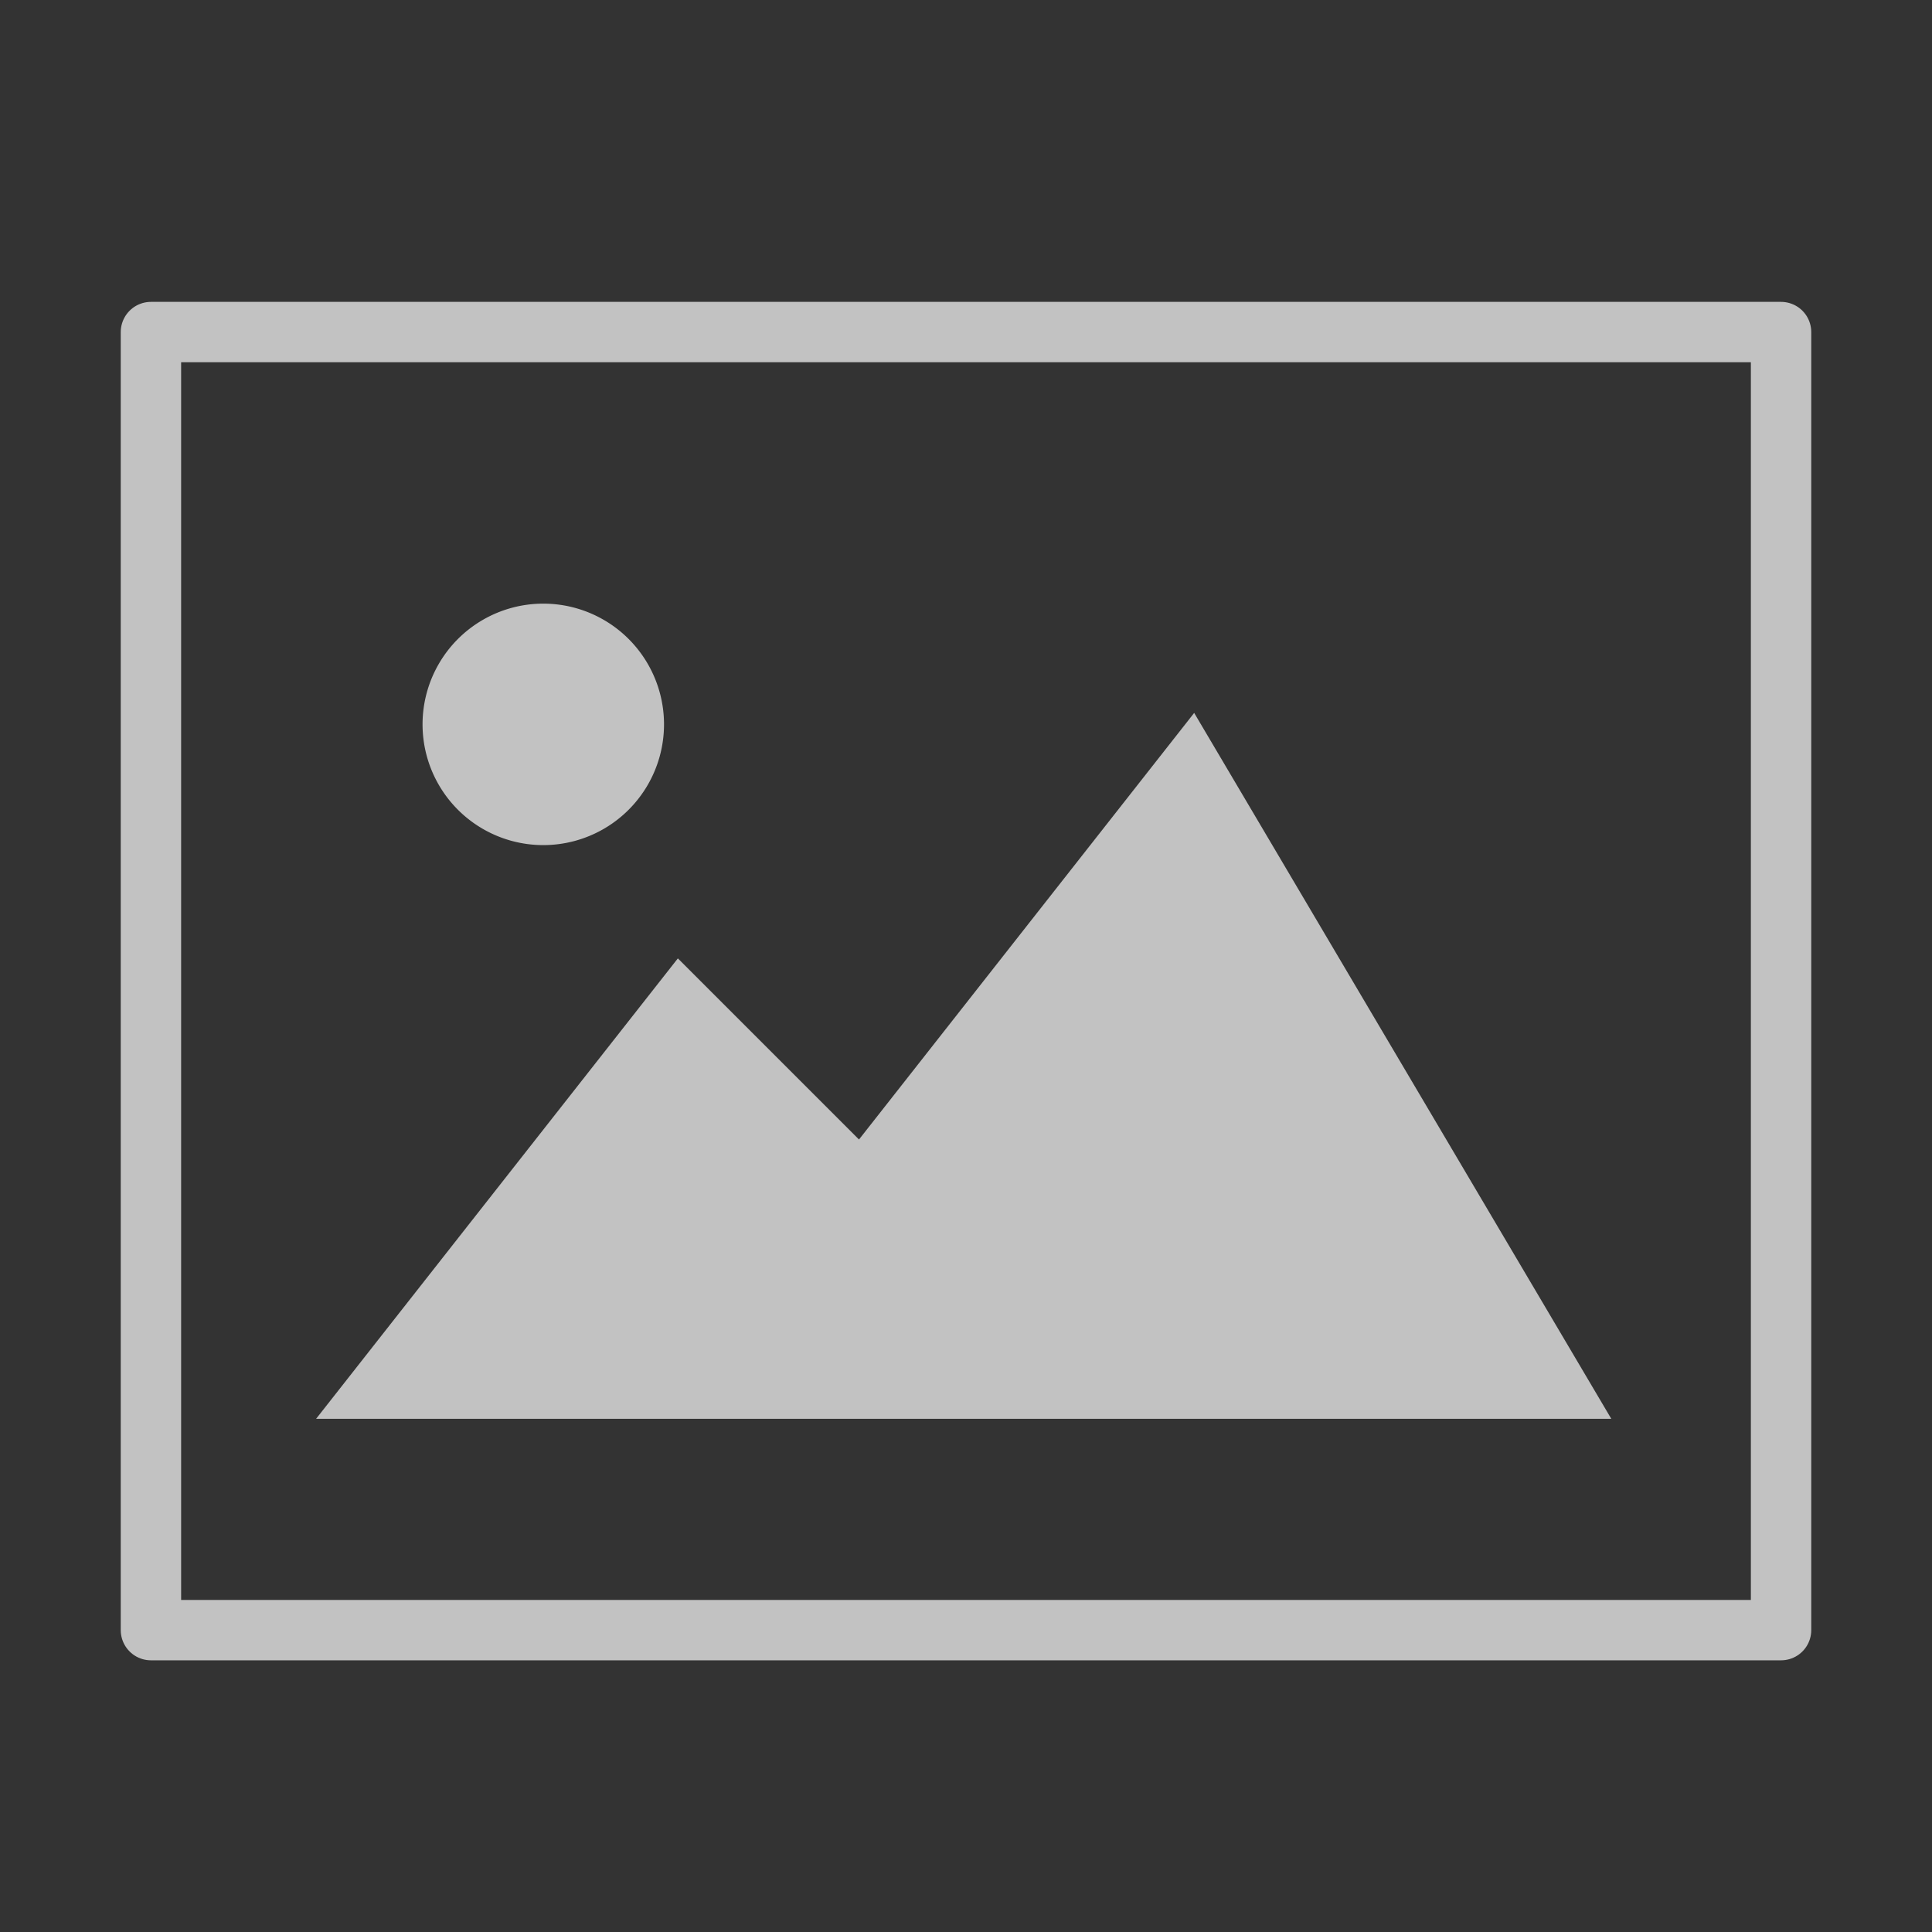 <?xml version="1.0" encoding="UTF-8" standalone="no"?>
<!-- Created with Inkscape (http://www.inkscape.org/) -->

<svg
   xmlns:dc="http://purl.org/dc/elements/1.1/"
   xmlns:cc="http://creativecommons.org/ns#"
   xmlns:rdf="http://www.w3.org/1999/02/22-rdf-syntax-ns#"
   xmlns:svg="http://www.w3.org/2000/svg"
   xmlns="http://www.w3.org/2000/svg"
   xmlns:sodipodi="http://sodipodi.sourceforge.net/DTD/sodipodi-0.dtd"
   xmlns:inkscape="http://www.inkscape.org/namespaces/inkscape"
   id="svg2"
   version="1.1"
   inkscape:version="0.48.4 r9939"
   width="64"
   height="64"
   xml:space="preserve"
   sodipodi:docname="no-preview.svg"
   inkscape:export-filename="/home/ccrisan/projects/motioneye/static/img/motioneye-logo.png"
   inkscape:export-xdpi="960"
   inkscape:export-ydpi="960"><rect width="100%" height="100%" fill="#333333" stroke="none"/><defs
     id="defs6" /><sodipodi:namedview
     pagecolor="#969696"
     bordercolor="#666666"
     borderopacity="1"
     objecttolerance="10"
     gridtolerance="10"
     guidetolerance="10"
     inkscape:pageopacity="1"
     inkscape:pageshadow="2"
     inkscape:window-width="1920"
     inkscape:window-height="1030"
     id="namedview4"
     showgrid="false"
     inkscape:zoom="5.0625"
     inkscape:cx="53.237951"
     inkscape:cy="28.106834"
     inkscape:window-x="0"
     inkscape:window-y="25"
     inkscape:window-maximized="1"
     inkscape:current-layer="g10"
     showguides="true"
     inkscape:guide-bbox="true" /><g
     id="g10"
     inkscape:groupmode="layer"
     inkscape:label="ink_ext_XXXXXX"
     transform="matrix(1.25,0,0,-1.25,0,64)"><g
       id="g3757"
       style="opacity:0.7"><rect
         transform="scale(1,-1)"
         y="-42.4"
         x="4"
         height="34.4"
         width="43.2"
         id="rect3751"
         style="fill:none;stroke:#ffffff;stroke-width:1.6;stroke-linecap:square;stroke-linejoin:round;stroke-miterlimit:4;stroke-opacity:1;stroke-dasharray:none;stroke-dashoffset:0" /><path
         sodipodi:nodetypes="cccccc"
         transform="matrix(0.8,0,0,-0.8,0,51.2)"
         inkscape:connector-curvature="0"
         id="path3753"
         d="m 11.5,46.5 11,-14 6,6 11,-14 13,22 z"
         style="fill:#ffffff;fill-opacity:1;stroke:#ffffff;stroke-width:1px;stroke-linecap:butt;stroke-linejoin:miter;stroke-opacity:1" /><path
         transform="matrix(1.025,0,0,-1.025,-4.2,56.75)"
         d="m 20.485,24.143 a 2.341,2.341 0 1 1 -4.682,0 2.341,2.341 0 1 1 4.682,0 z"
         sodipodi:ry="2.3411067"
         sodipodi:rx="2.3411067"
         sodipodi:cy="24.142662"
         sodipodi:cx="18.143576"
         id="path3755"
         style="fill:#ffffff;fill-opacity:1;stroke:#ffffff;stroke-width:1.561;stroke-linecap:square;stroke-linejoin:round;stroke-miterlimit:4;stroke-opacity:1;stroke-dasharray:none;stroke-dashoffset:0"
         sodipodi:type="arc" /></g></g></svg>